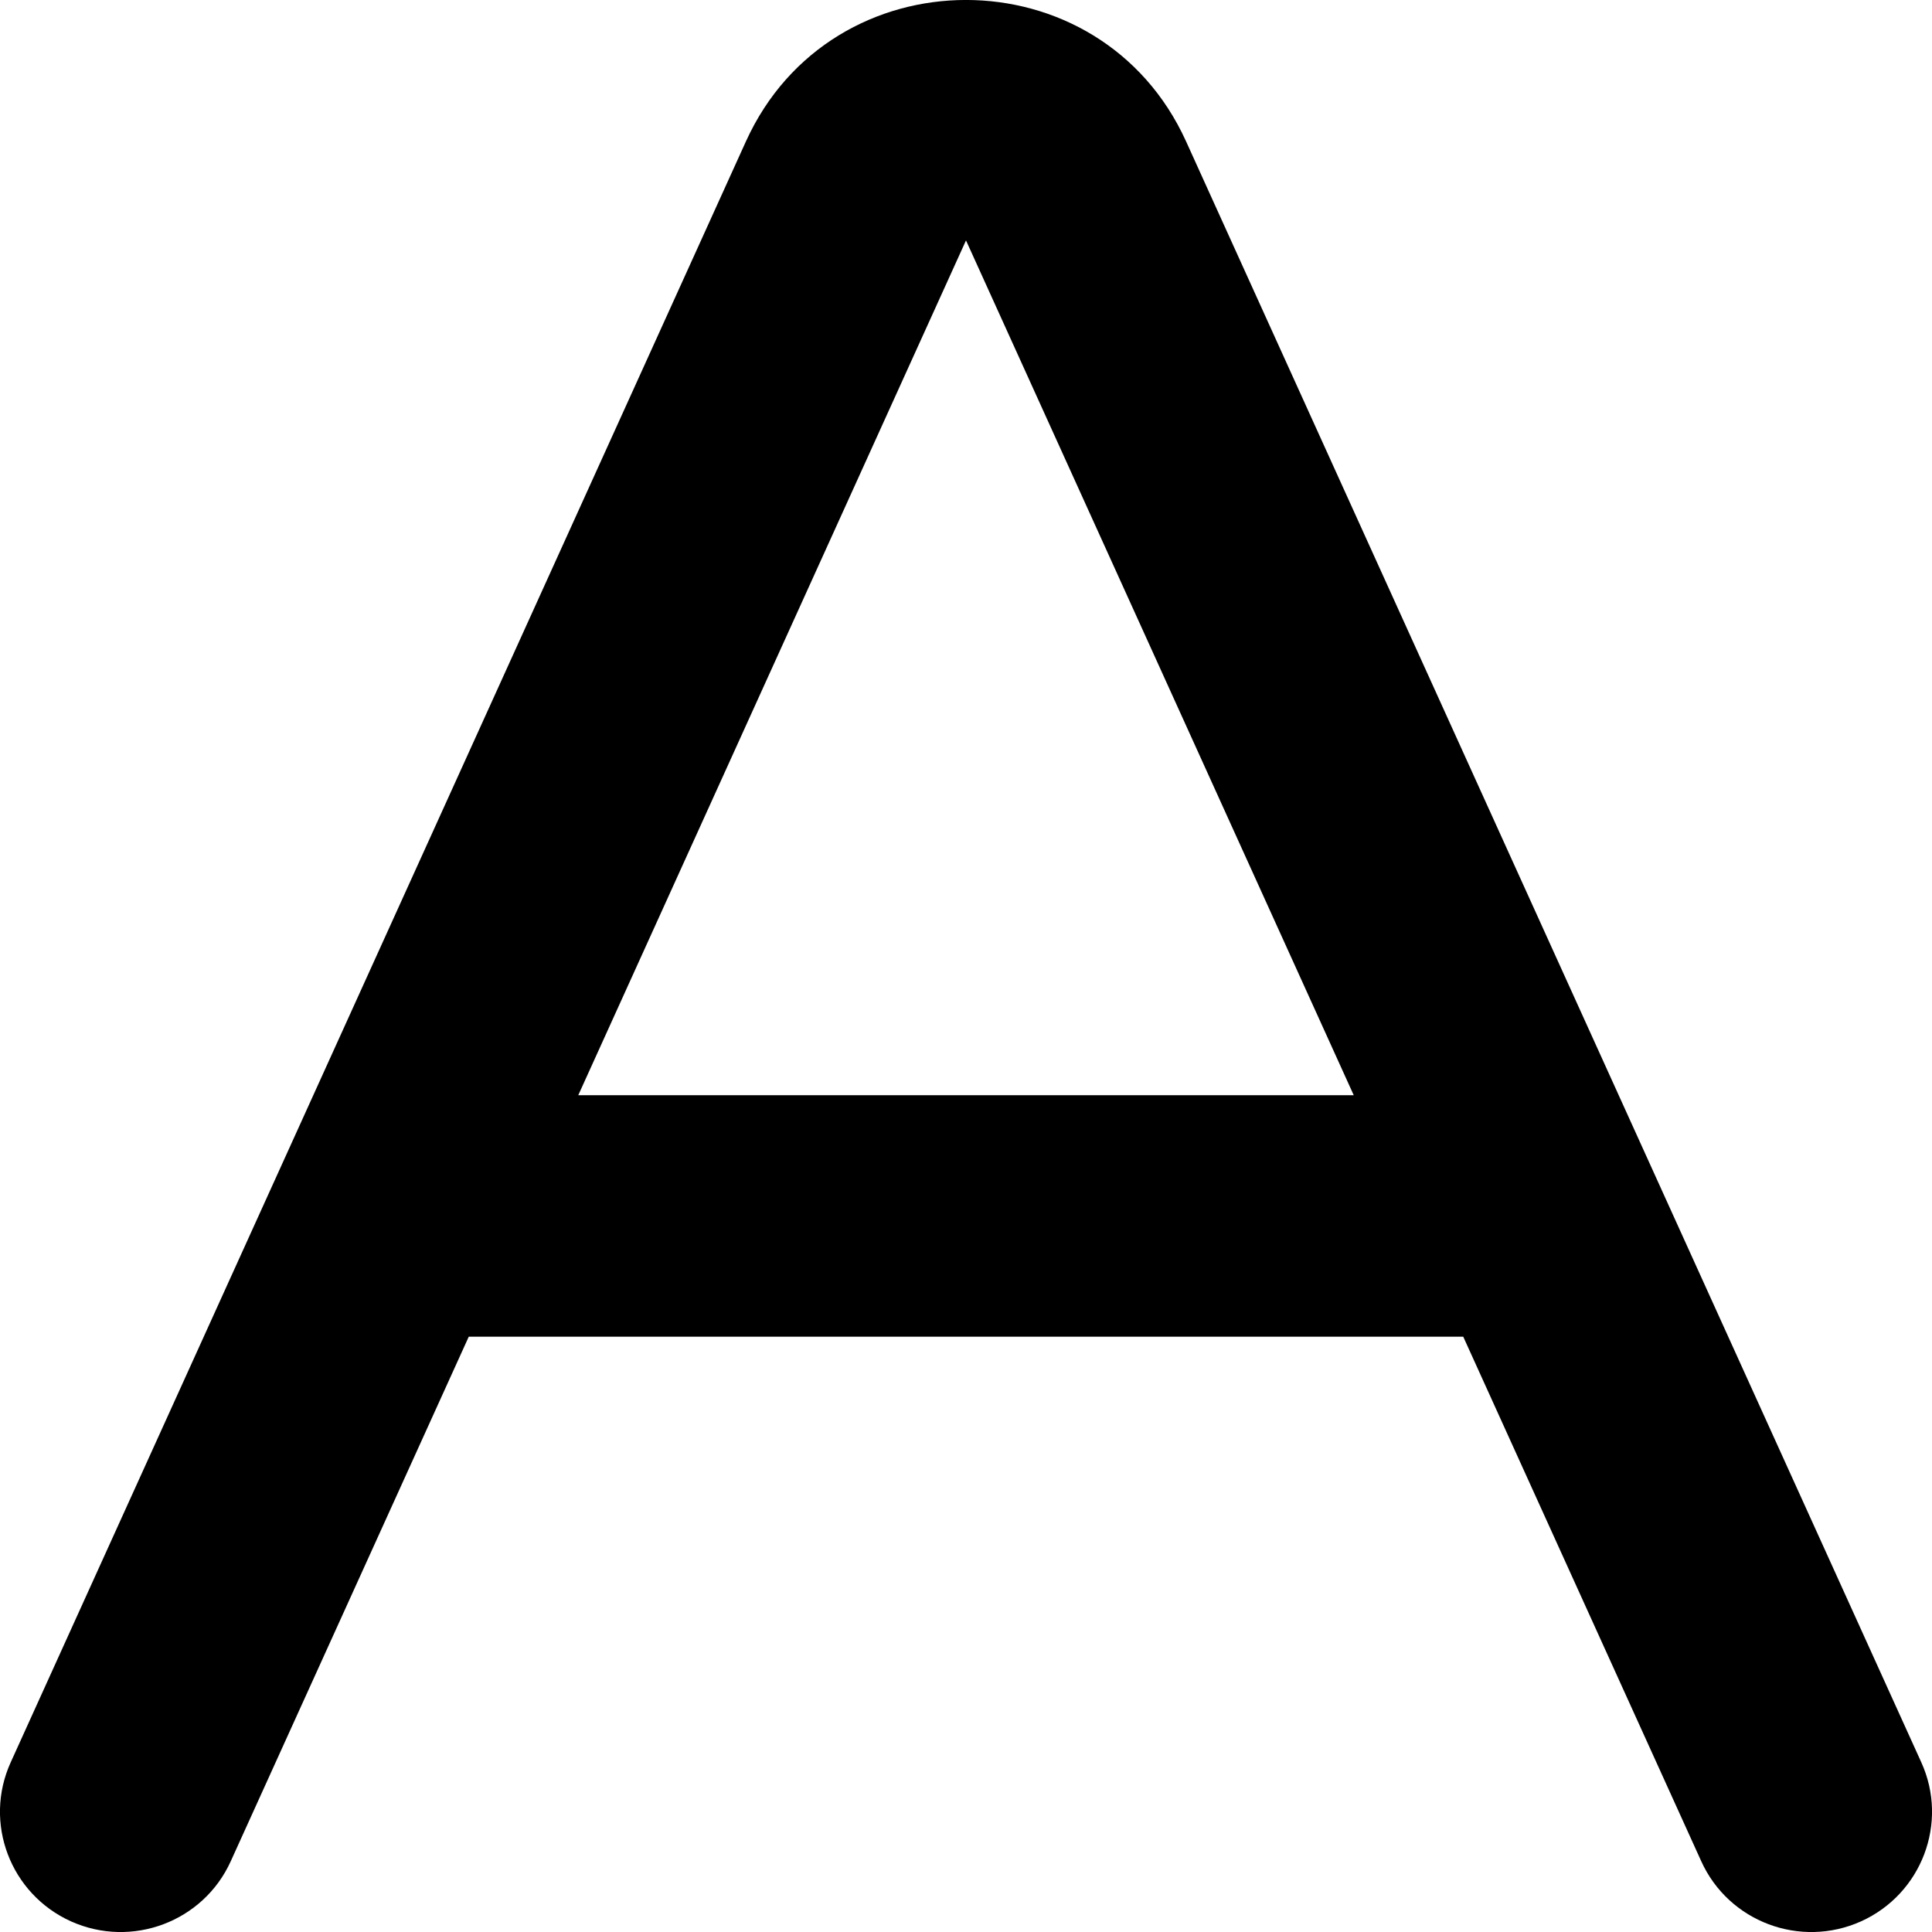 <svg fill="currentColor" viewBox="0 0 16 16" xmlns="http://www.w3.org/2000/svg">
  <path
    fill-rule="evenodd"
    clip-rule="evenodd"
    d="M9.823 1.172C9.114 -0.391 6.886 -0.391 6.177 1.172L0.089 14.594C-0.139 15.095 0.085 15.685 0.588 15.912C1.092 16.138 1.684 15.915 1.911 15.414L3.882 11.07H12.118L14.089 15.414C14.316 15.915 14.908 16.138 15.412 15.912C15.915 15.685 16.139 15.095 15.911 14.594L9.823 1.172ZM11.211 9.07L8 1.991L4.789 9.07H11.211Z"
  />
</svg>
